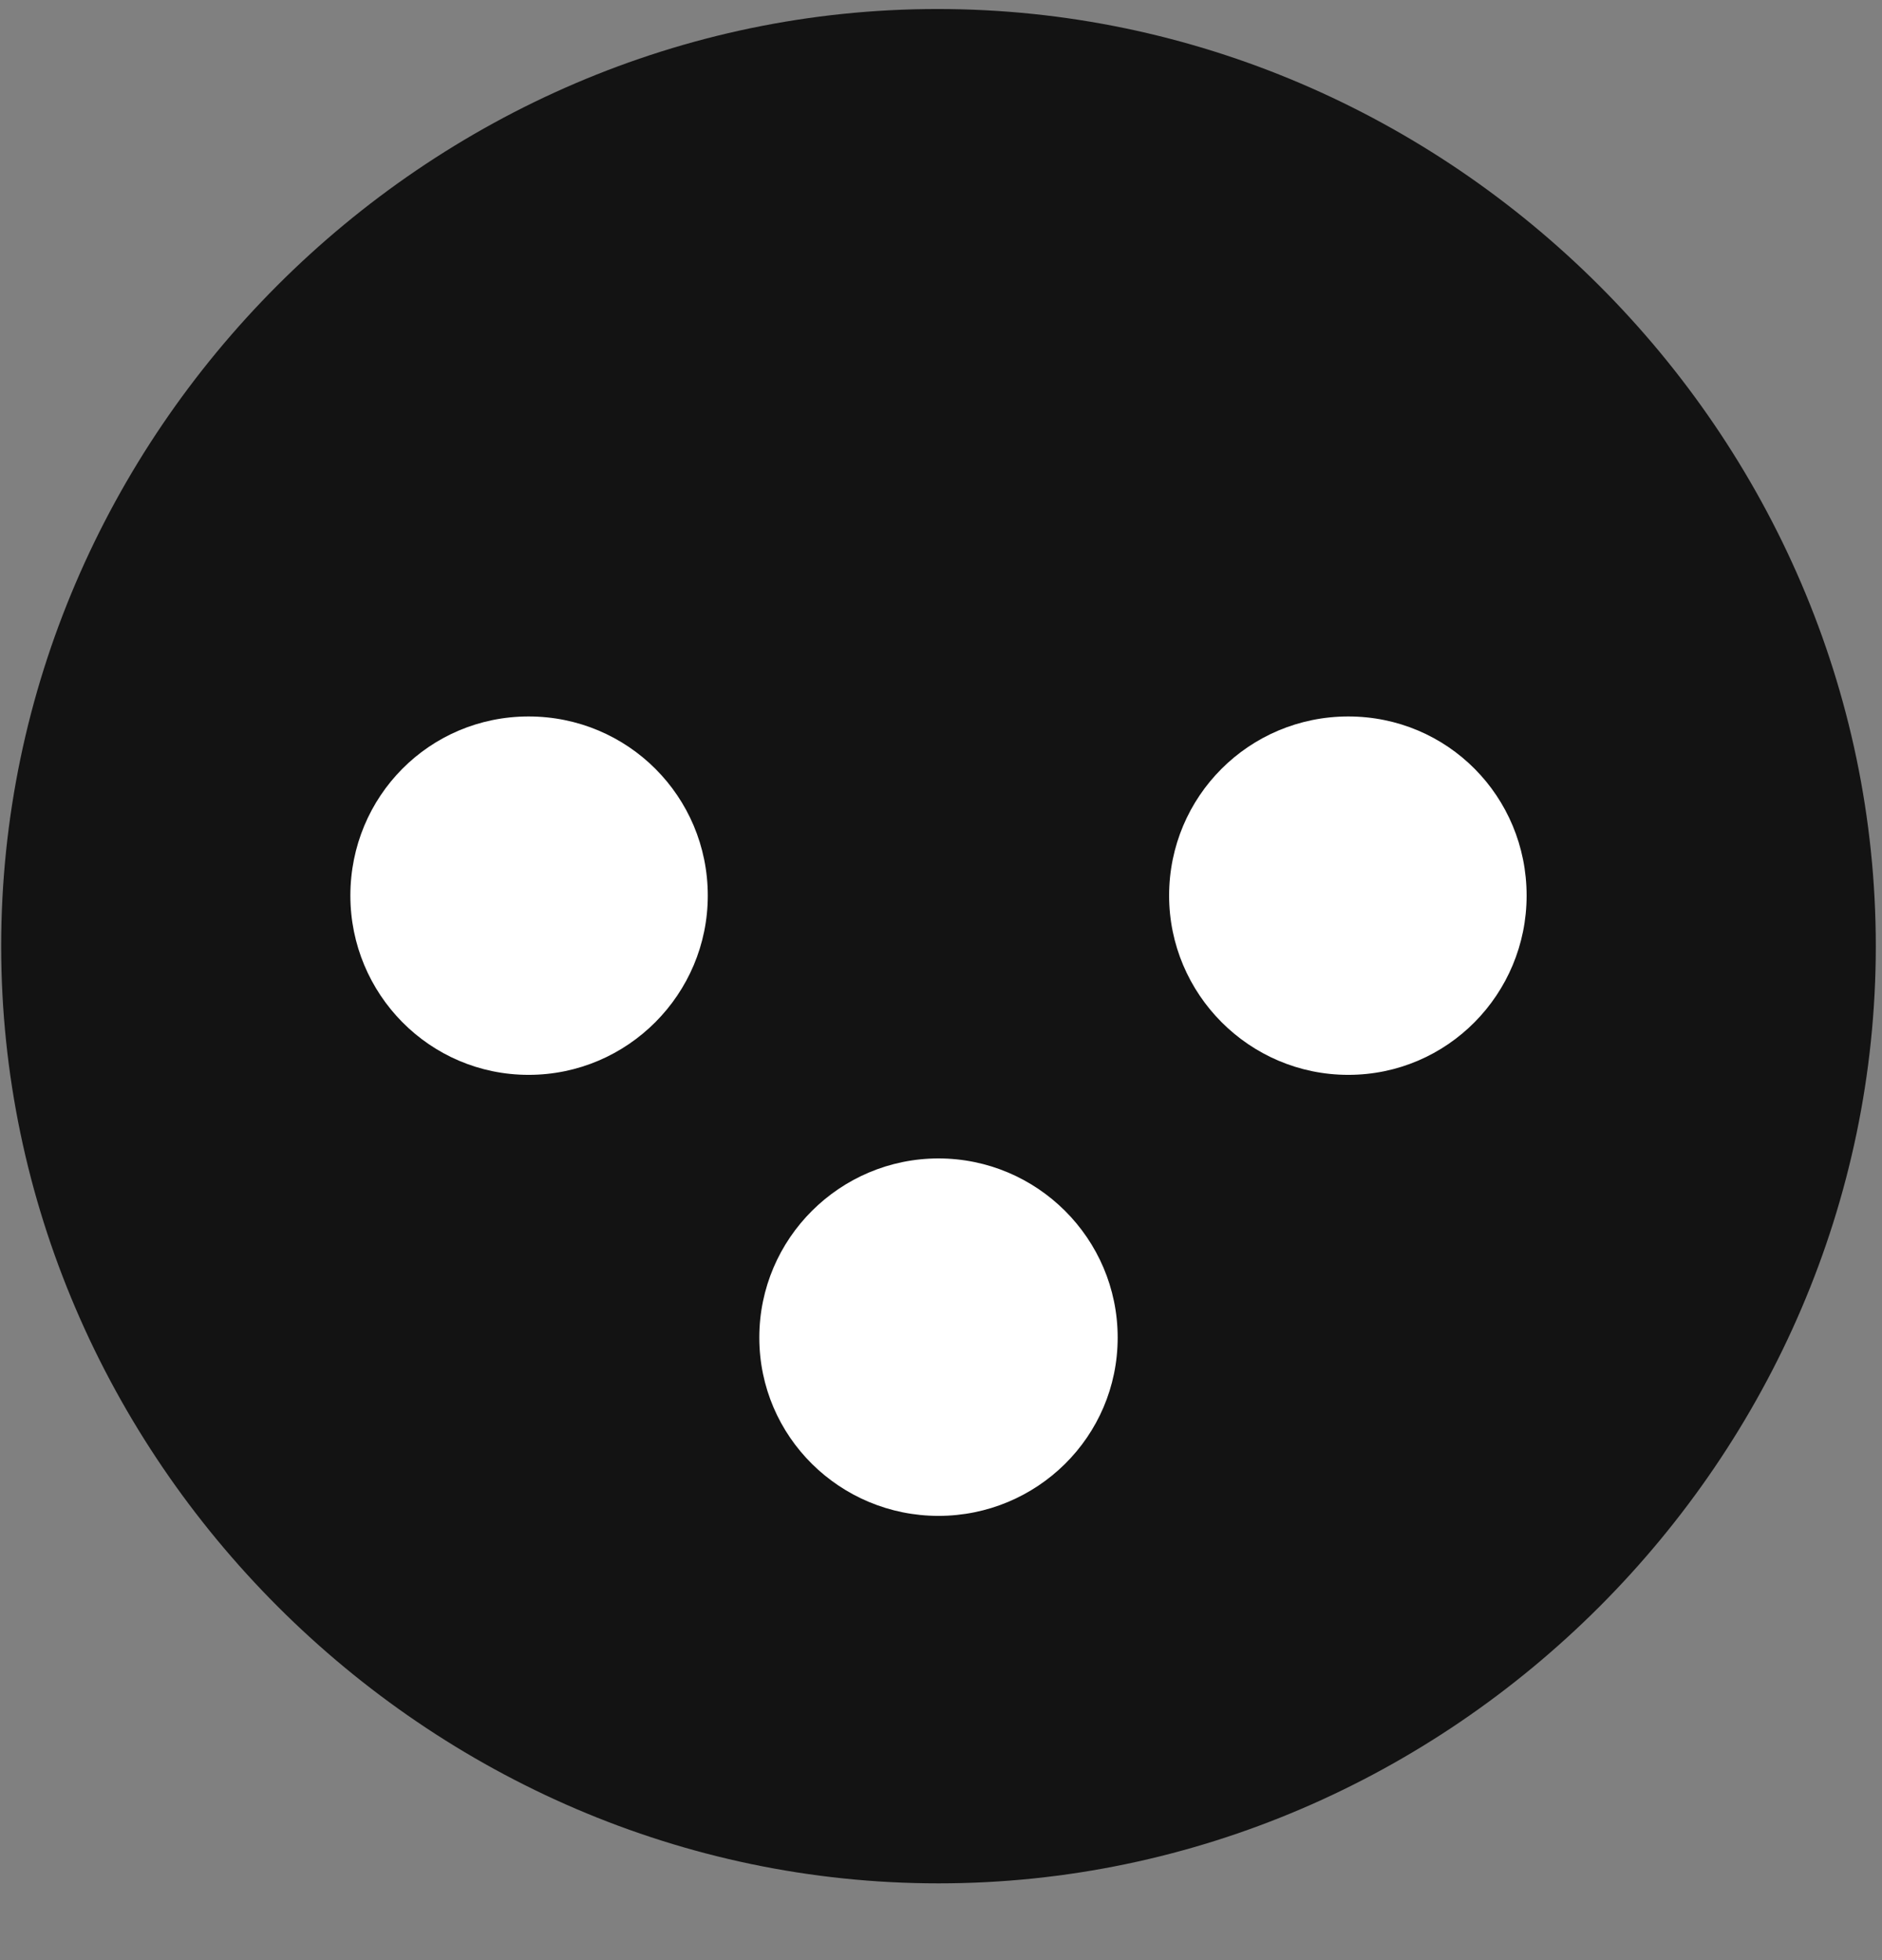 <svg width="24" height="25" viewBox="0 0 24 25" fill="none" xmlns="http://www.w3.org/2000/svg">
<rect x="0" y="0" width="24" height="25" fill="#808080" stroke="none"/>
<g clip-path="url(#clip0_2207_11378)">
<path d="M11.968 24.021C18.507 24.021 23.921 18.595 23.921 12.068C23.921 5.529 18.495 0.115 11.956 0.115C5.429 0.115 0.015 5.529 0.015 12.068C0.015 18.595 5.44 24.021 11.968 24.021Z" fill="black" fill-opacity="0.85"/>
<path d="M6.741 13.709C5.476 13.709 4.468 12.677 4.468 11.423C4.468 10.158 5.476 9.138 6.741 9.138C8.007 9.138 9.026 10.158 9.026 11.423C9.026 12.677 8.007 13.709 6.741 13.709ZM17.194 13.709C15.929 13.709 14.909 12.677 14.909 11.423C14.909 10.158 15.929 9.138 17.194 9.138C18.46 9.138 19.468 10.158 19.468 11.423C19.468 12.677 18.46 13.709 17.194 13.709ZM11.968 19.334C10.714 19.334 9.683 18.326 9.683 17.06C9.683 15.794 10.714 14.775 11.968 14.775C13.222 14.775 14.253 15.794 14.253 17.06C14.253 18.326 13.222 19.334 11.968 19.334Z" fill="white"/>
</g>
<defs>
<clipPath id="clip0_2207_11378">
<rect width="23.906" height="23.918" fill="white" transform="translate(0.015 0.115)"/>
</clipPath>
</defs>
</svg>
